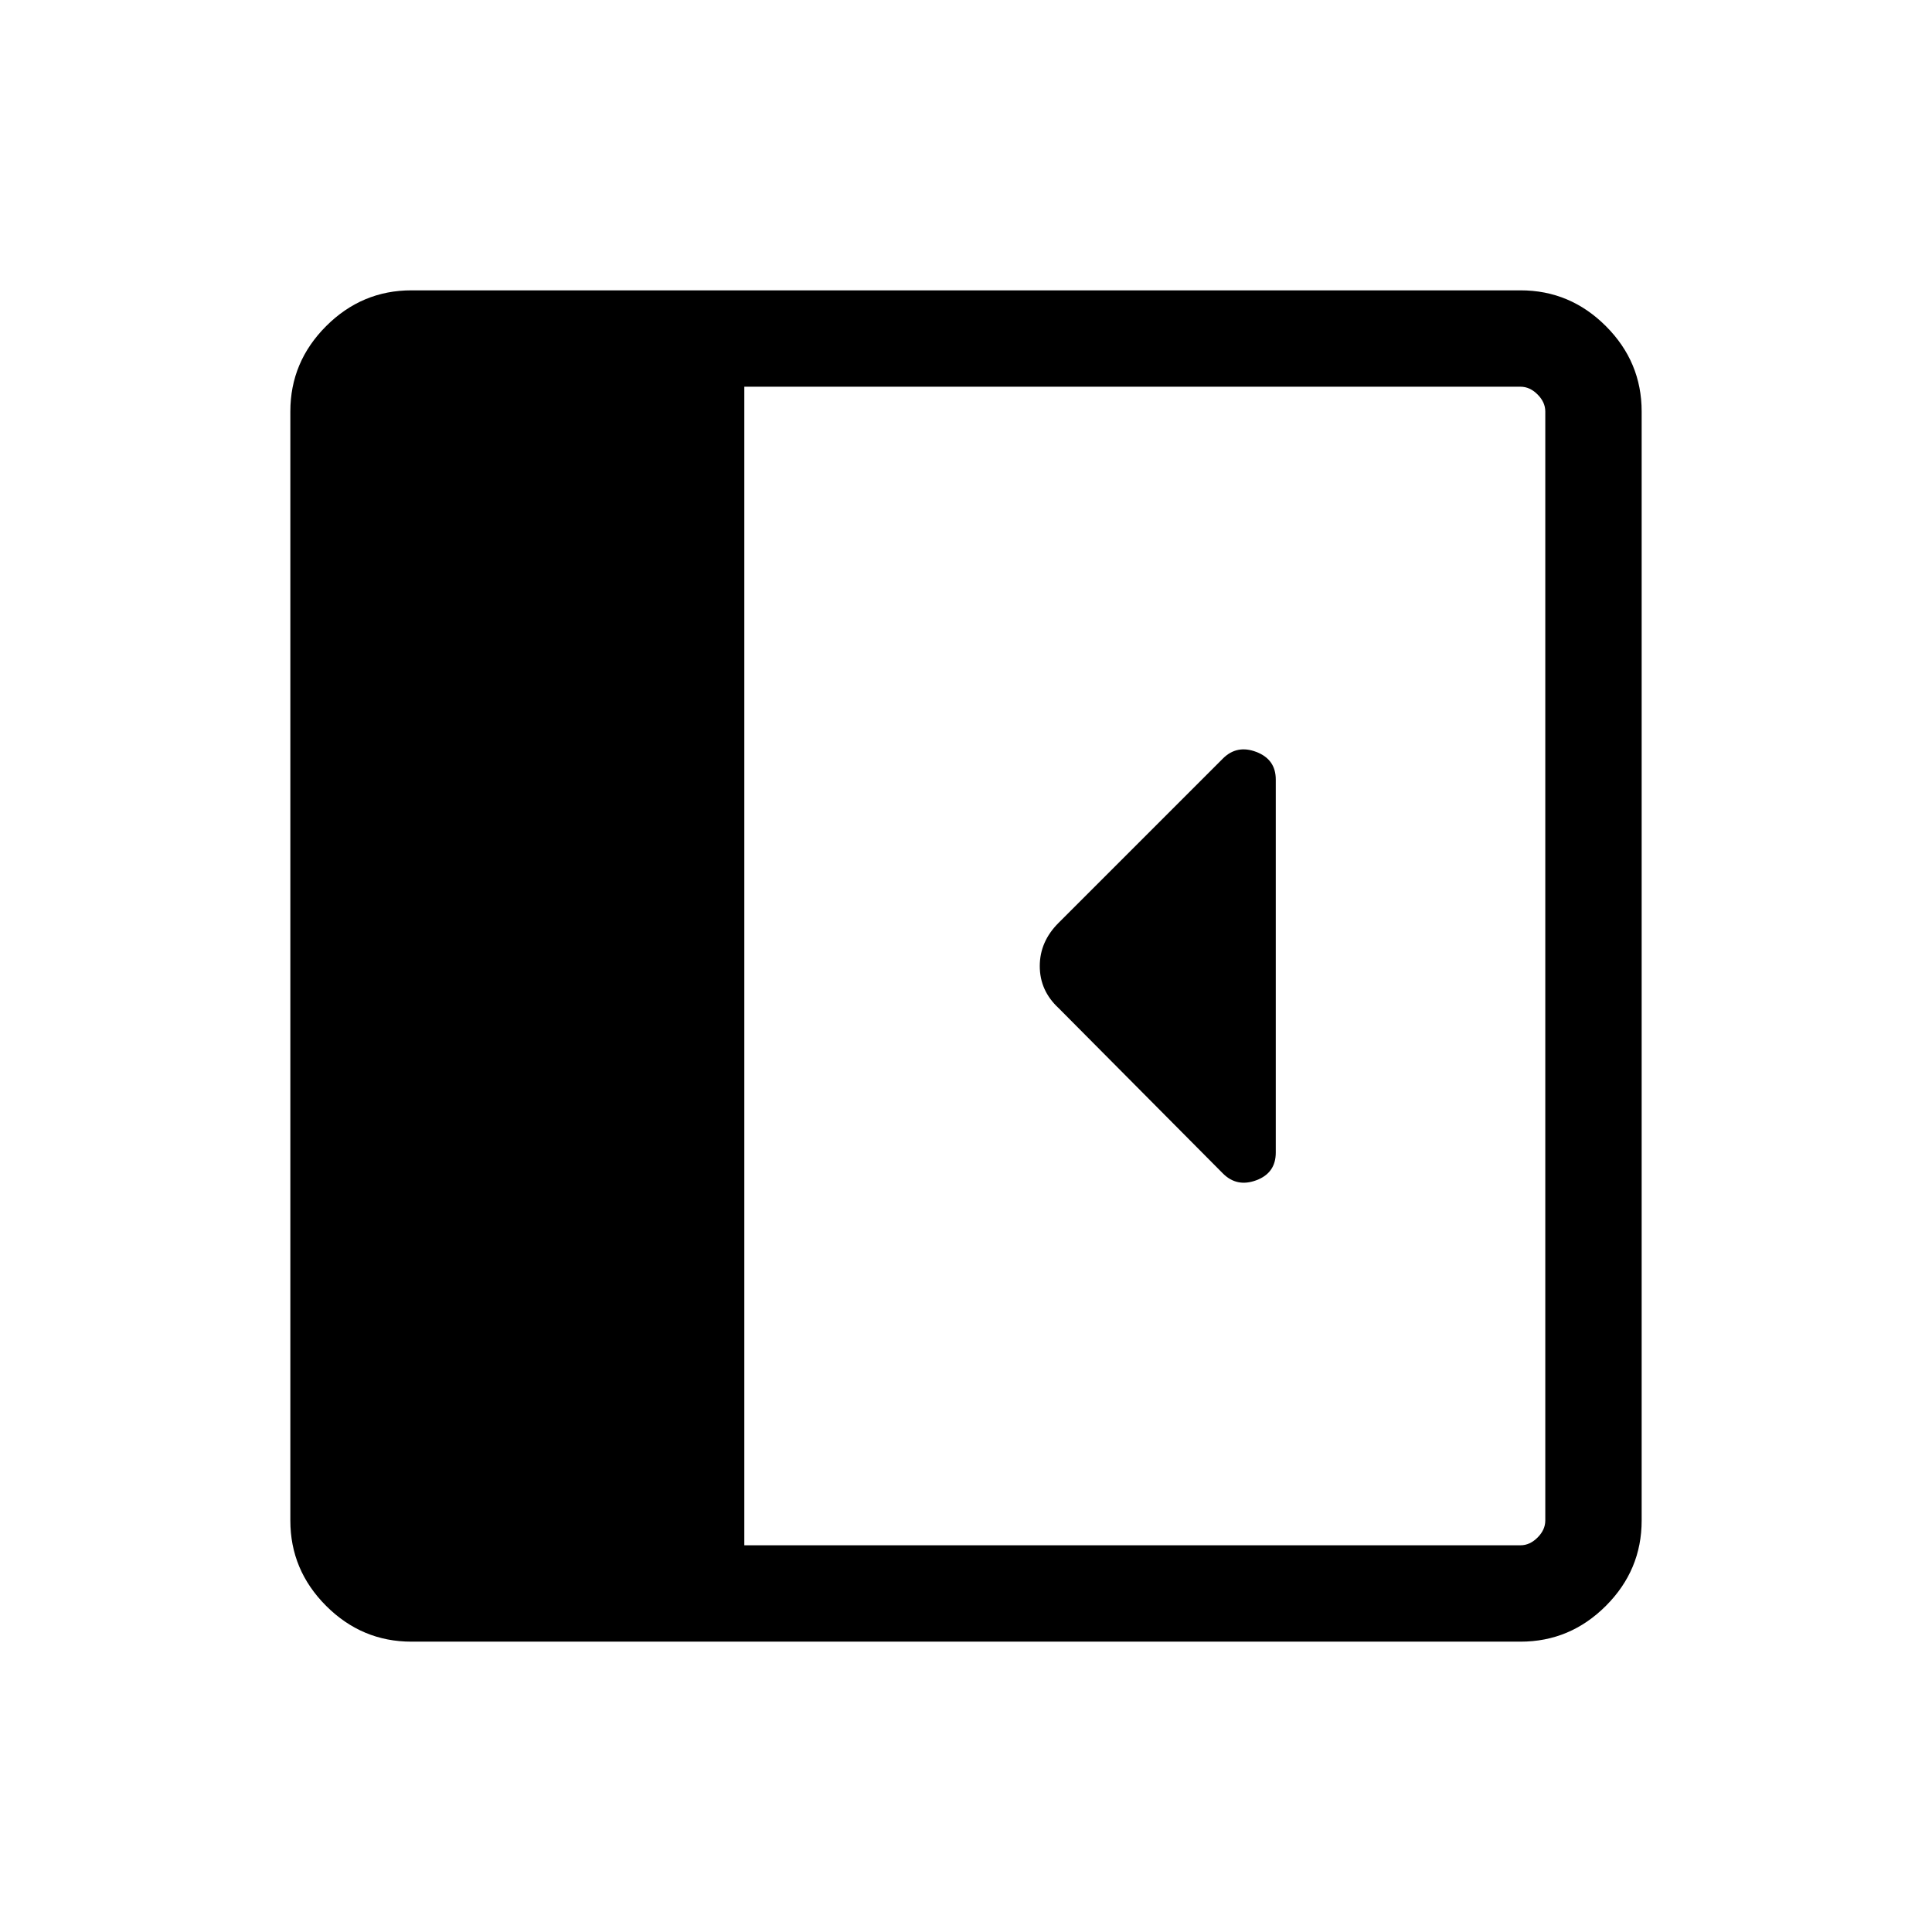 <svg xmlns="http://www.w3.org/2000/svg" height="40" viewBox="0 96 960 960" width="40"><path d="M633.922 668.704V483.341q0-10-9.647-13.702-9.648-3.702-16.628 3.279l-81.551 81.55q-9.442 9.347-9.442 21.575t9.385 20.906l81.618 82.144q6.97 6.97 16.618 3.364 9.647-3.605 9.647-13.753Zm-429.46 243.025q-24.63 0-42.411-17.78-17.781-17.781-17.781-42.411V300.462q0-24.63 17.781-42.411 17.781-17.781 42.411-17.781h551.076q24.63 0 42.411 17.781 17.781 17.781 17.781 42.411v551.076q0 24.63-17.781 42.411-17.781 17.78-42.411 17.78H204.462Zm165.383-47.883h385.693q4.615 0 8.462-3.846 3.846-3.847 3.846-8.462V300.462q0-4.615-3.846-8.462-3.847-3.846-8.462-3.846H369.845v575.692Z"/></svg>